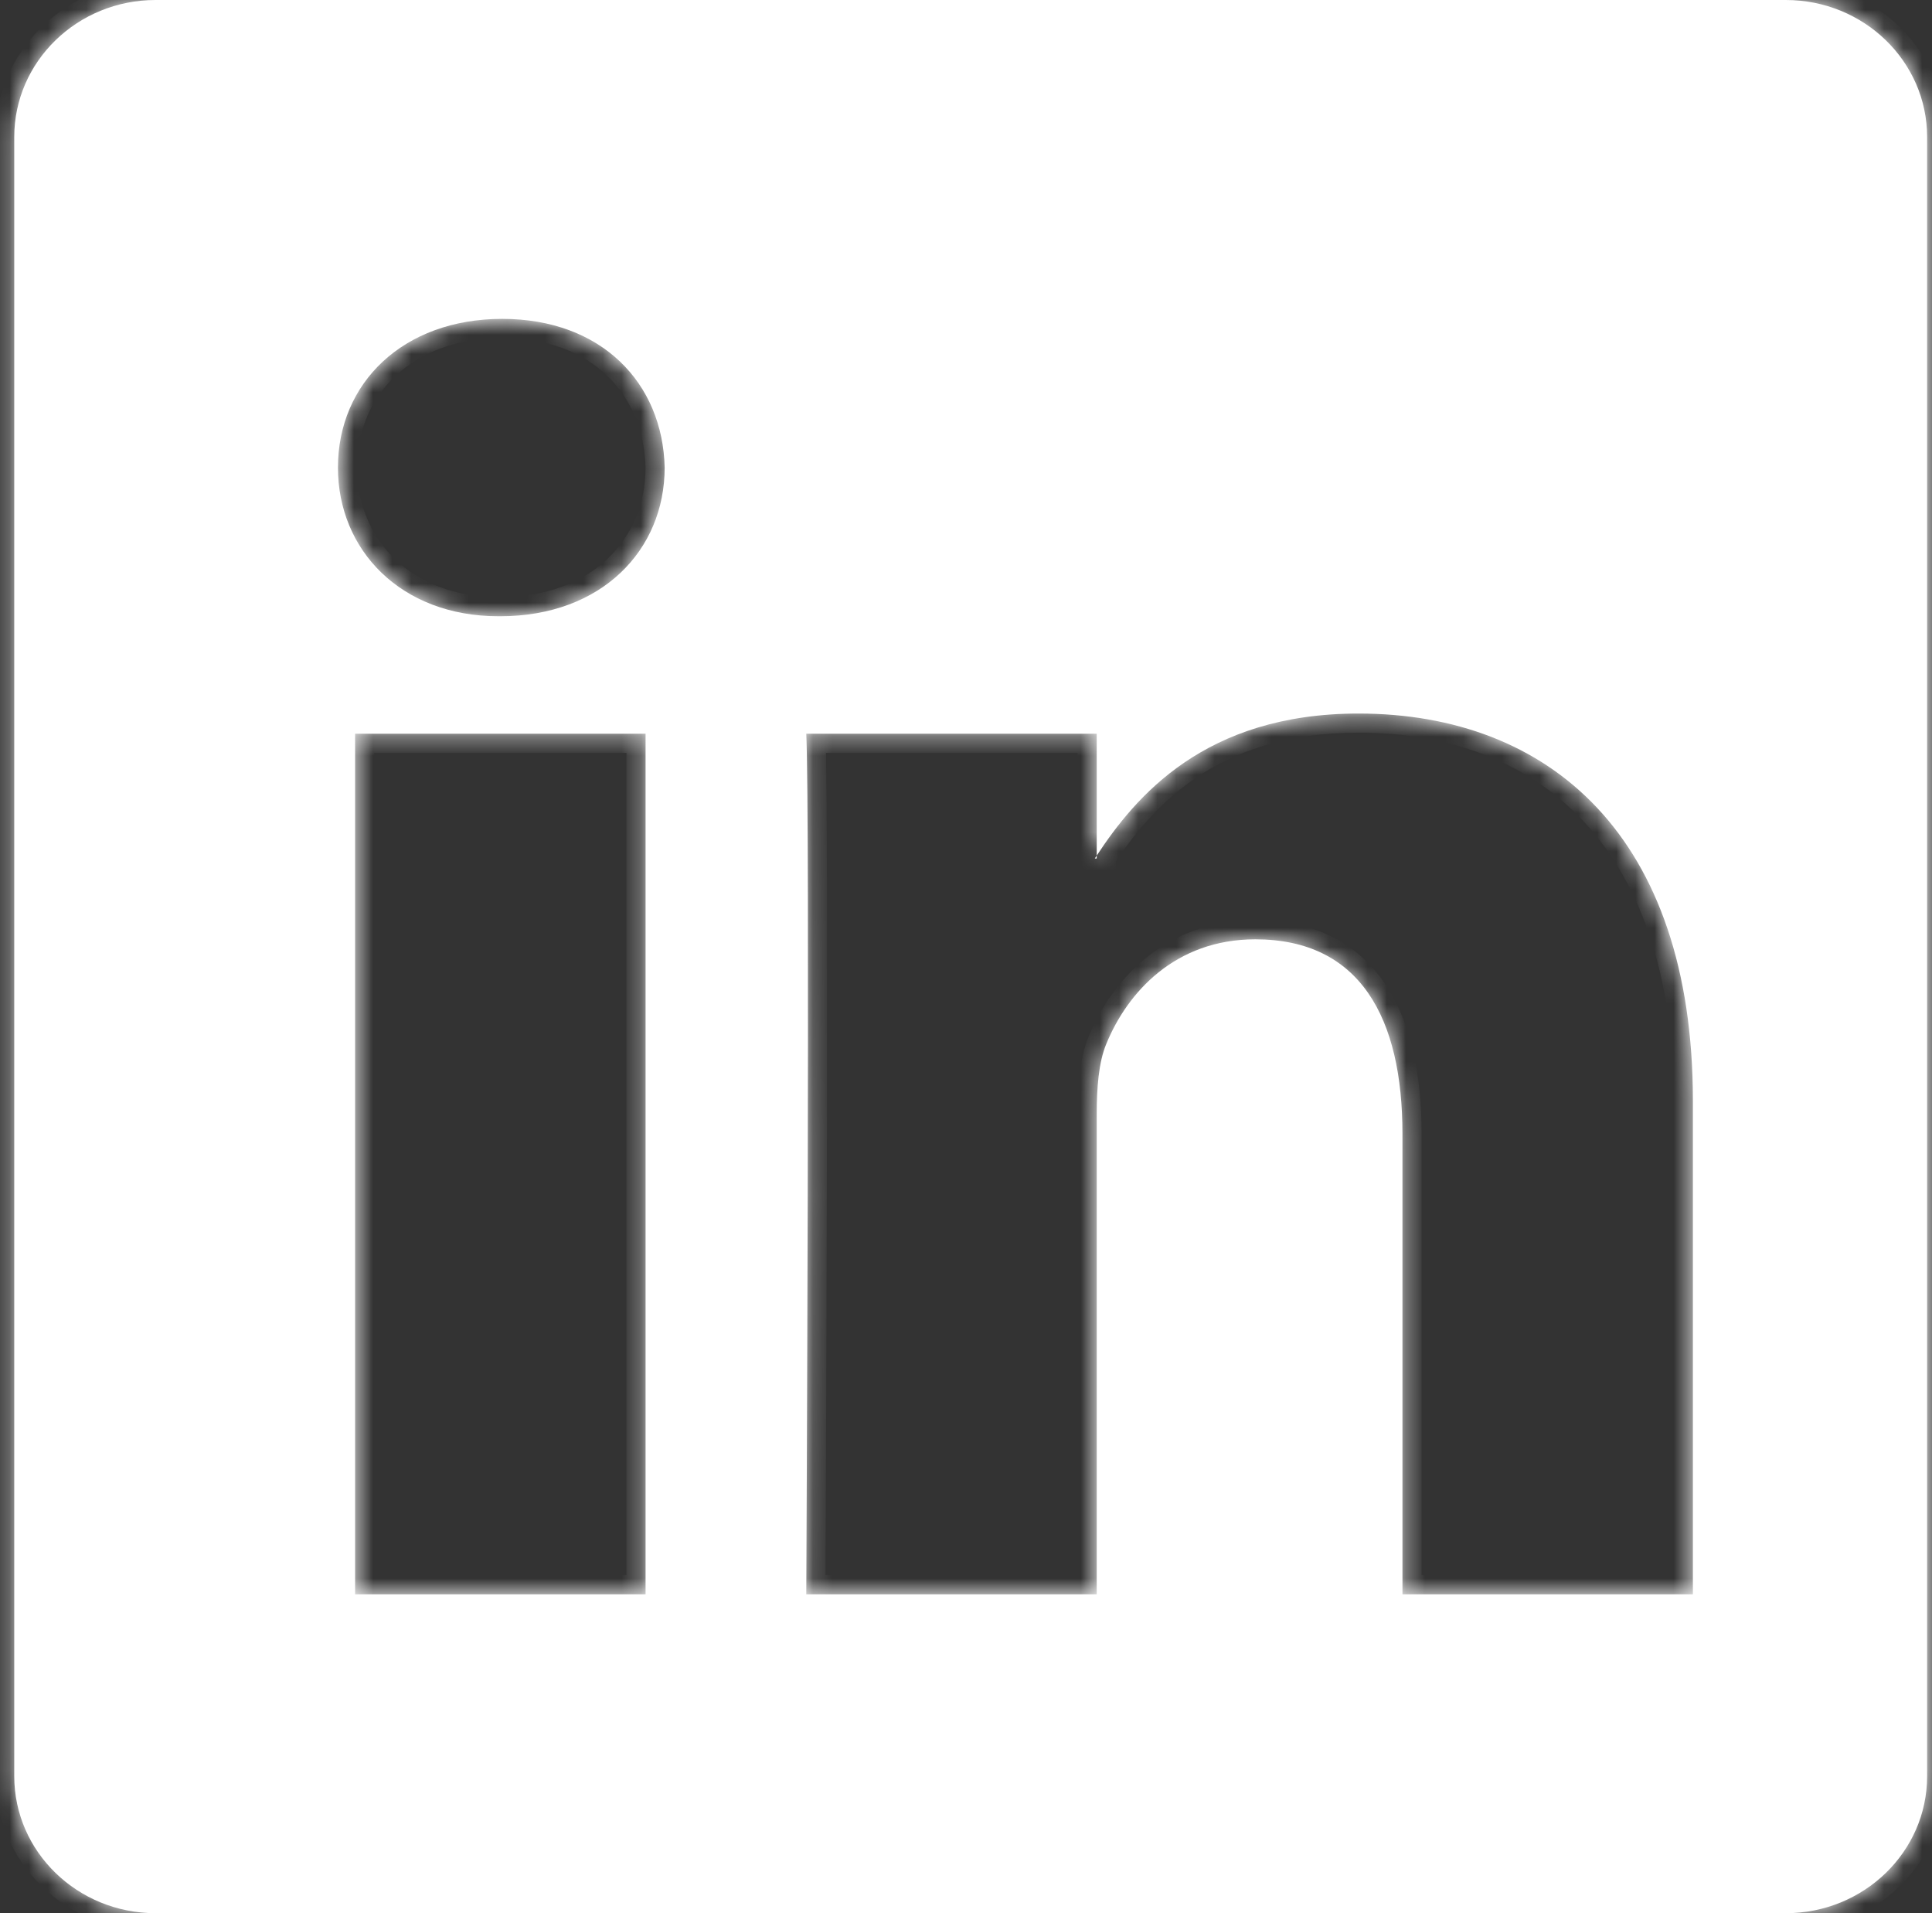 <svg width="101" height="100" viewBox="0 0 101 100" fill="none" xmlns="http://www.w3.org/2000/svg">
<rect x="0" y="0" width="101" height="100" fill="#333333" stroke="none"/>
<mask id="path-1-inside-1_86_179" fill="white">
<path fill-rule="evenodd" clip-rule="evenodd" d="M0.745 7.163C0.745 3.208 4.053 0 8.134 0H93.355C97.436 0 100.745 3.208 100.745 7.163V92.837C100.745 96.793 97.436 100 93.355 100H8.134C4.053 100 0.745 96.793 0.745 92.837V7.163ZM33.749 83.333V38.351H18.564V83.333H33.749ZM26.156 32.21C31.451 32.21 34.747 28.755 34.747 24.439C34.648 20.025 31.451 16.667 26.257 16.667C21.063 16.667 17.667 20.025 17.667 24.439C17.667 28.755 20.962 32.21 26.057 32.21H26.156ZM57.334 83.333H42.15C42.15 83.333 42.35 42.572 42.15 38.351H57.334V44.72C57.3 44.772 57.266 44.824 57.233 44.875H57.334V44.72C59.352 41.655 62.964 37.296 71.019 37.296C81.009 37.296 88.5 43.725 88.5 57.541V83.333H73.317V59.269C73.317 53.222 71.119 49.097 65.624 49.097C61.43 49.097 58.931 51.879 57.834 54.565C57.433 55.526 57.334 56.869 57.334 58.213V83.333Z"/>
</mask>
<path fill-rule="evenodd" clip-rule="evenodd" d="M0.745 7.163C0.745 3.208 4.053 0 8.134 0H93.355C97.436 0 100.745 3.208 100.745 7.163V92.837C100.745 96.793 97.436 100 93.355 100H8.134C4.053 100 0.745 96.793 0.745 92.837V7.163ZM33.749 83.333V38.351H18.564V83.333H33.749ZM26.156 32.21C31.451 32.21 34.747 28.755 34.747 24.439C34.648 20.025 31.451 16.667 26.257 16.667C21.063 16.667 17.667 20.025 17.667 24.439C17.667 28.755 20.962 32.21 26.057 32.21H26.156ZM57.334 83.333H42.15C42.15 83.333 42.35 42.572 42.15 38.351H57.334V44.72C57.3 44.772 57.266 44.824 57.233 44.875H57.334V44.72C59.352 41.655 62.964 37.296 71.019 37.296C81.009 37.296 88.5 43.725 88.5 57.541V83.333H73.317V59.269C73.317 53.222 71.119 49.097 65.624 49.097C61.43 49.097 58.931 51.879 57.834 54.565C57.433 55.526 57.334 56.869 57.334 58.213V83.333Z" fill="white"/>
<path d="M33.749 38.351H34.749V37.351H33.749V38.351ZM33.749 83.333V84.333H34.749V83.333H33.749ZM18.564 38.351V37.351H17.564V38.351H18.564ZM18.564 83.333H17.564V84.333H18.564V83.333ZM34.747 24.439H35.747V24.428L35.747 24.416L34.747 24.439ZM42.15 83.333L41.15 83.328L41.145 84.333H42.15V83.333ZM57.334 83.333V84.333H58.334V83.333H57.334ZM42.15 38.351V37.351H41.102L41.151 38.398L42.15 38.351ZM57.334 38.351H58.334V37.351H57.334V38.351ZM57.233 44.875L56.395 44.329L55.389 45.875H57.233V44.875ZM57.334 44.875V45.875H58.334V44.875H57.334ZM88.5 83.333V84.333H89.5V83.333H88.5ZM73.317 83.333H72.317V84.333H73.317V83.333ZM57.834 54.565L58.757 54.95L58.759 54.943L57.834 54.565ZM8.134 -1C3.53 -1 -0.255 2.627 -0.255 7.163H1.745C1.745 3.79 4.576 1 8.134 1V-1ZM93.355 -1H8.134V1H93.355V-1ZM101.745 7.163C101.745 2.627 97.959 -1 93.355 -1V1C96.913 1 99.745 3.79 99.745 7.163H101.745ZM101.745 92.837V7.163H99.745V92.837H101.745ZM93.355 101C97.959 101 101.745 97.374 101.745 92.837H99.745C99.745 96.212 96.913 99 93.355 99V101ZM8.134 101H93.355V99H8.134V101ZM-0.255 92.837C-0.255 97.374 3.53 101 8.134 101V99C4.576 99 1.745 96.212 1.745 92.837H-0.255ZM-0.255 7.163V92.837H1.745V7.163H-0.255ZM32.749 38.351V83.333H34.749V38.351H32.749ZM18.564 39.351H33.749V37.351H18.564V39.351ZM19.564 83.333V38.351H17.564V83.333H19.564ZM33.749 82.333H18.564V84.333H33.749V82.333ZM33.747 24.439C33.747 26.335 33.028 28.01 31.751 29.216C30.474 30.422 28.582 31.21 26.156 31.21V33.21C29.026 33.21 31.43 32.27 33.124 30.67C34.819 29.069 35.747 26.86 35.747 24.439H33.747ZM26.257 17.667C28.633 17.667 30.473 18.431 31.723 19.622C32.974 20.813 33.703 22.495 33.748 24.461L35.747 24.416C35.692 21.968 34.773 19.764 33.103 18.173C31.431 16.582 29.075 15.667 26.257 15.667V17.667ZM18.667 24.439C18.667 22.499 19.408 20.825 20.694 19.63C21.984 18.433 23.878 17.667 26.257 17.667V15.667C23.442 15.667 21.041 16.58 19.334 18.165C17.623 19.753 16.667 21.965 16.667 24.439H18.667ZM26.057 31.21C21.476 31.21 18.667 28.166 18.667 24.439H16.667C16.667 29.345 20.448 33.21 26.057 33.21V31.21ZM26.156 31.21H26.057V33.21H26.156V31.21ZM42.15 84.333H57.334V82.333H42.15V84.333ZM41.151 38.398C41.249 40.476 41.25 51.683 41.225 62.423C41.212 67.781 41.194 73.007 41.178 76.894C41.17 78.838 41.163 80.446 41.158 81.569C41.156 82.13 41.154 82.57 41.152 82.87C41.151 83.02 41.151 83.134 41.151 83.212C41.15 83.25 41.15 83.279 41.15 83.299C41.15 83.309 41.15 83.316 41.15 83.321C41.15 83.323 41.15 83.325 41.15 83.327C41.15 83.327 41.15 83.328 41.15 83.328C41.15 83.328 41.15 83.328 42.15 83.333C43.15 83.338 43.15 83.338 43.15 83.338C43.15 83.338 43.15 83.337 43.15 83.336C43.15 83.335 43.15 83.333 43.15 83.331C43.15 83.326 43.15 83.318 43.15 83.309C43.15 83.289 43.15 83.26 43.151 83.221C43.151 83.144 43.151 83.029 43.152 82.879C43.154 82.58 43.156 82.14 43.158 81.578C43.163 80.455 43.17 78.846 43.178 76.902C43.194 73.015 43.212 67.787 43.225 62.427C43.25 51.731 43.25 40.447 43.149 38.304L41.151 38.398ZM57.334 37.351H42.15V39.351H57.334V37.351ZM58.334 44.72V38.351H56.334V44.72H58.334ZM56.499 44.17C56.464 44.224 56.429 44.277 56.395 44.329L58.071 45.42C58.104 45.37 58.136 45.32 58.17 45.27L56.499 44.17ZM57.233 45.875H57.334V43.875H57.233V45.875ZM58.334 44.875V44.72H56.334V44.875H58.334ZM71.019 36.296C66.796 36.296 63.682 37.443 61.35 39.032C59.031 40.611 57.538 42.592 56.499 44.17L58.17 45.27C59.149 43.783 60.471 42.051 62.476 40.685C64.467 39.328 67.186 38.296 71.019 38.296V36.296ZM89.5 57.541C89.5 50.457 87.577 45.123 84.236 41.554C80.888 37.978 76.232 36.296 71.019 36.296V38.296C75.796 38.296 79.88 39.827 82.776 42.921C85.677 46.02 87.5 50.809 87.5 57.541H89.5ZM89.5 83.333V57.541H87.5V83.333H89.5ZM73.317 84.333H88.5V82.333H73.317V84.333ZM72.317 59.269V83.333H74.317V59.269H72.317ZM65.624 50.097C68.083 50.097 69.681 50.998 70.709 52.484C71.779 54.032 72.317 56.339 72.317 59.269H74.317C74.317 56.152 73.755 53.373 72.354 51.346C70.909 49.258 68.66 48.097 65.624 48.097V50.097ZM58.759 54.943C59.758 52.5 61.963 50.097 65.624 50.097V48.097C60.897 48.097 58.105 51.258 56.908 54.187L58.759 54.943ZM58.334 58.213C58.334 56.874 58.44 55.71 58.757 54.95L56.911 54.18C56.426 55.342 56.334 56.864 56.334 58.213H58.334ZM58.334 83.333V58.213H56.334V83.333H58.334Z" fill="white" mask="url(#path-1-inside-1_86_179)"/>
</svg>
